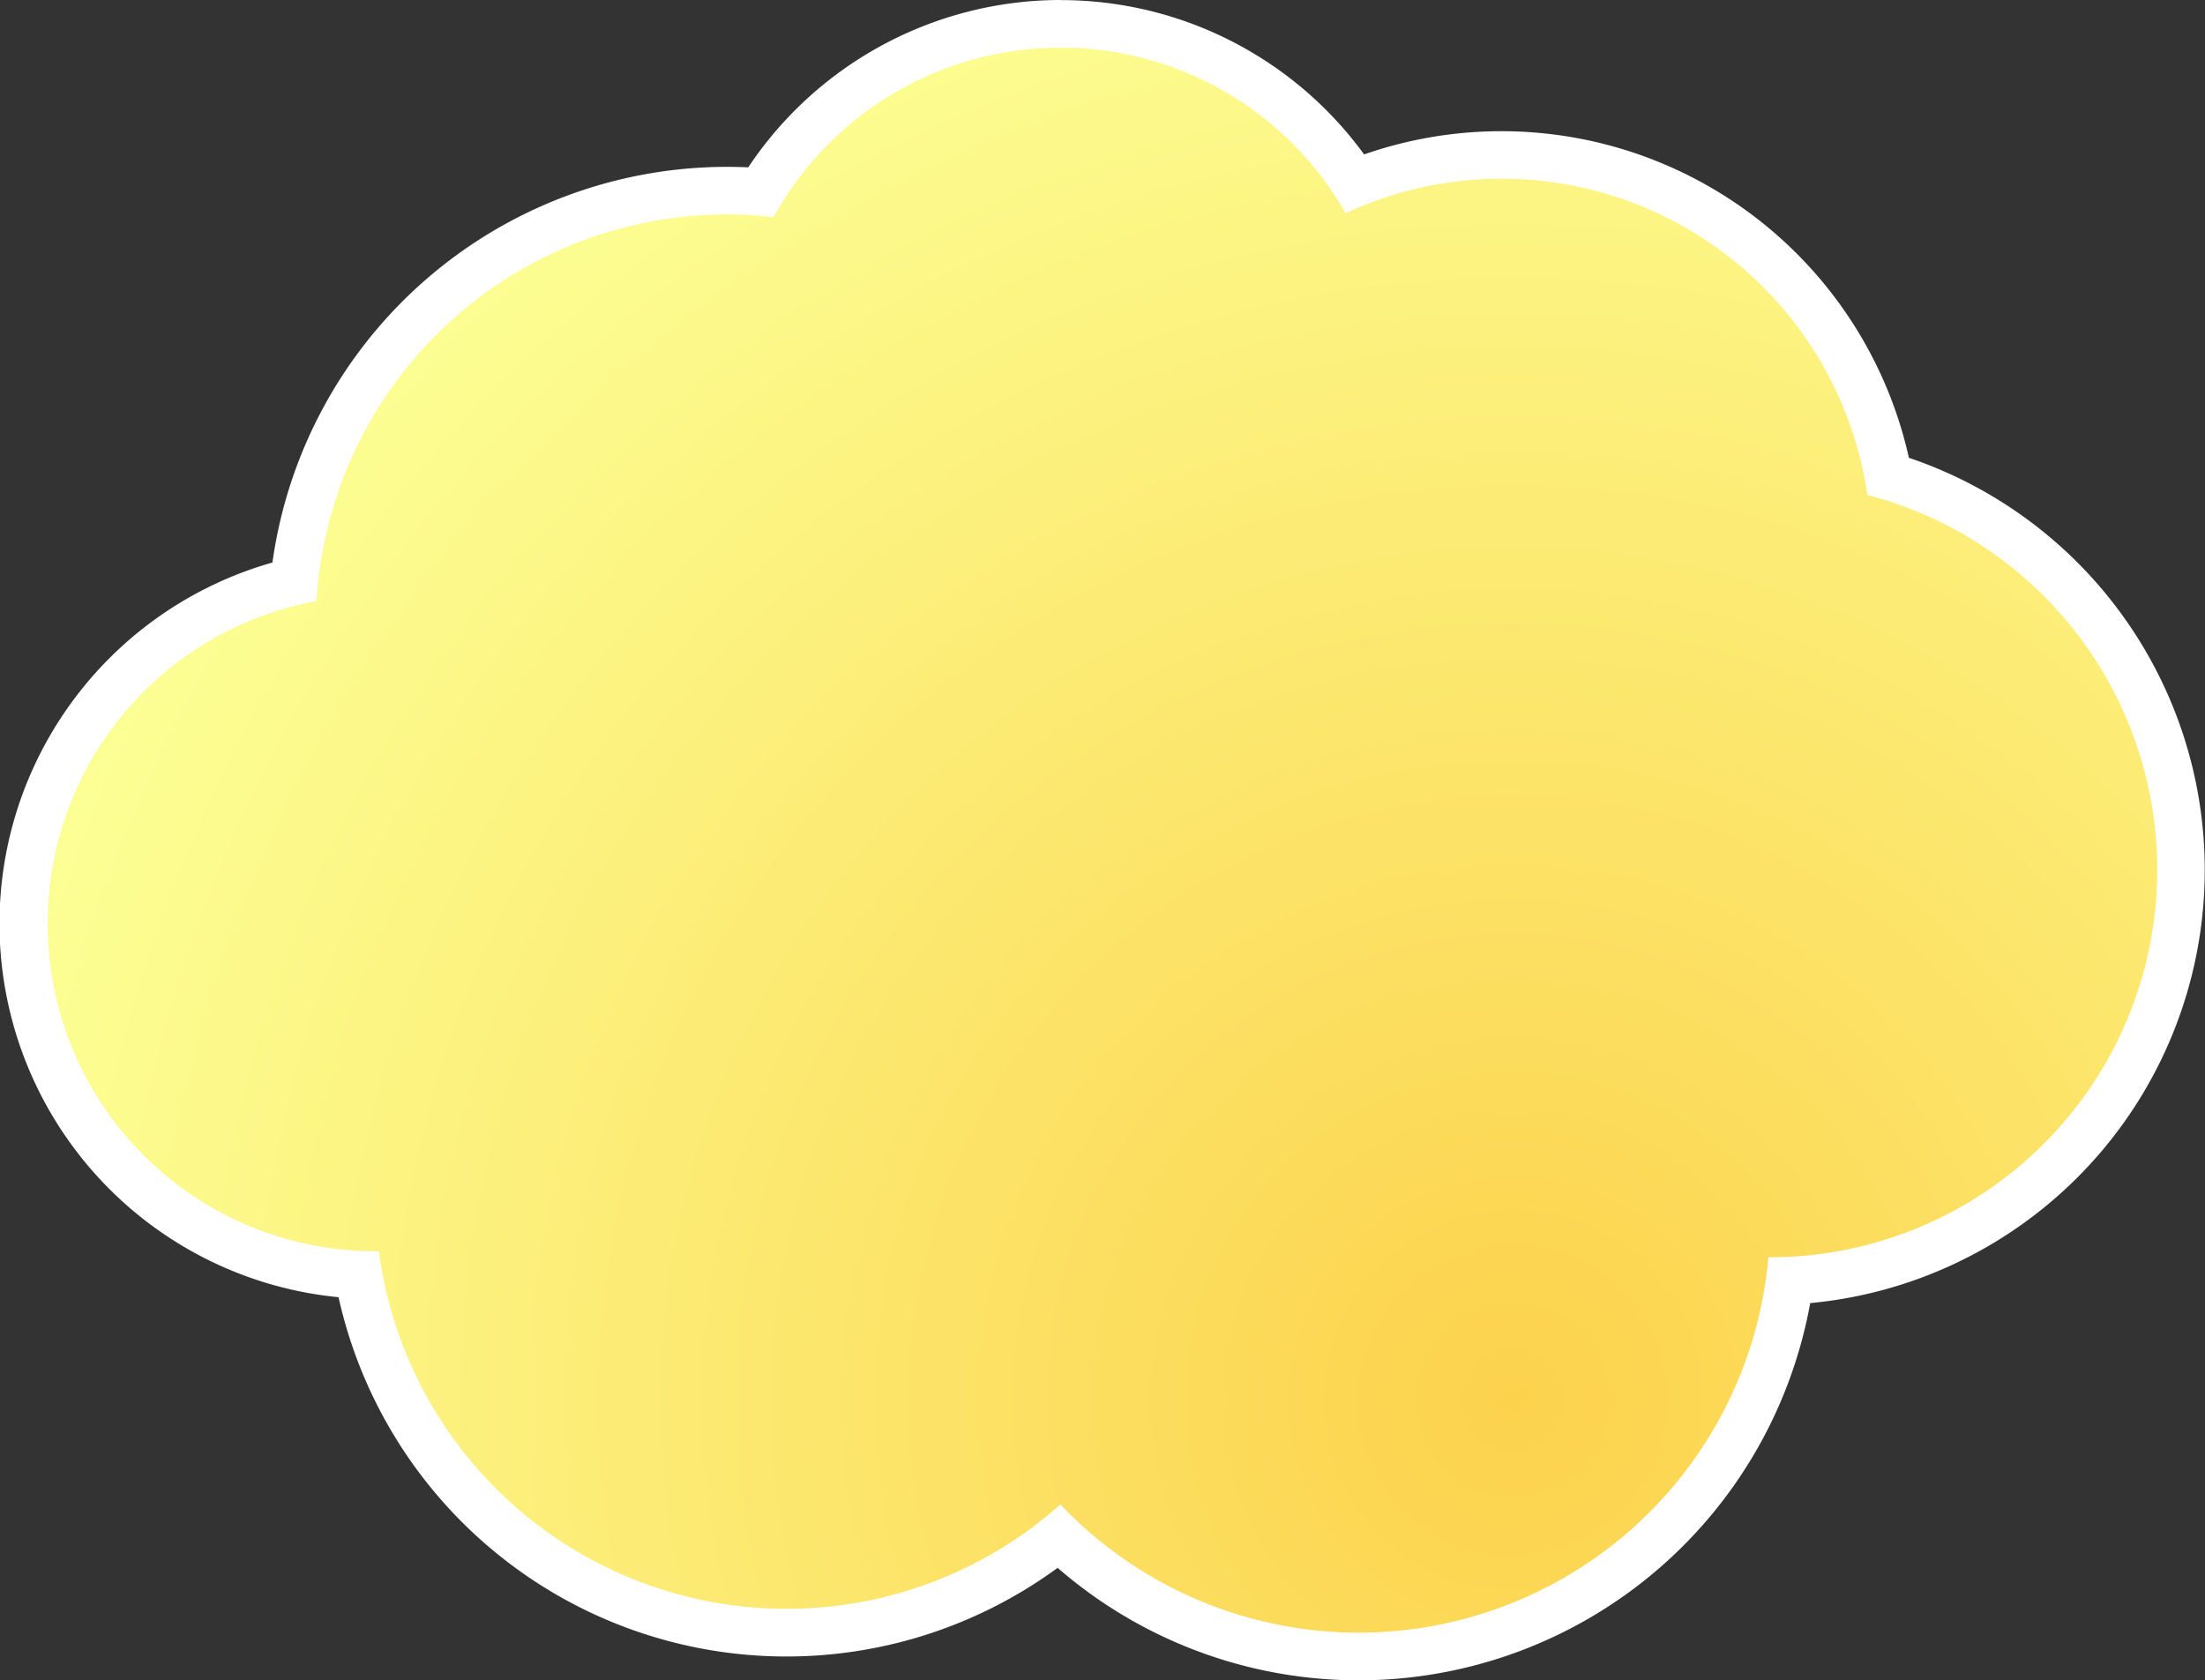 <svg xmlns="http://www.w3.org/2000/svg" xmlns:xlink="http://www.w3.org/1999/xlink" width="113.733" height="86.677" viewBox="0 0 113.733 86.677">
  <rect x="0" y="0" width="113.733" height="86.677" fill="#333333" stroke="none"/>
  <defs>
    <radialGradient id="radial-gradient" cx="0.748" cy="0.839" r="0.941" gradientTransform="translate(0.122) scale(0.757 1)" gradientUnits="objectBoundingBox">
      <stop offset="0" stop-color="#fcd24c"/>
      <stop offset="1" stop-color="#fcff94"/>
    </radialGradient>
  </defs>
  <g id="Group_2417" data-name="Group 2417" transform="translate(-373.918 -401.4)">
    <path id="Path_11143" data-name="Path 11143" d="M444,486.849a22.37,22.37,0,0,1-15.458-6.175A22.441,22.441,0,0,1,392.4,467.155a18.137,18.137,0,0,1-3.31-35.762,22.452,22.452,0,0,1,22.322-20.159c.575,0,1.158.023,1.74.068a18.137,18.137,0,0,1,30.659-.455,20.295,20.295,0,0,1,27.506,15.114,21.212,21.212,0,0,1-5.092,41.5,22.441,22.441,0,0,1-22.231,19.39Z" fill="url(#radial-gradient)"/>
    <path id="Path_11144" data-name="Path 11144" d="M428.626,403.856a16.9,16.9,0,0,1,14.7,8.543,19.066,19.066,0,0,1,26.912,14.535,19.983,19.983,0,0,1-5.028,39.322h-.081a21.209,21.209,0,0,1-36.518,12.752,21.21,21.21,0,0,1-35.151-13.06l-.179,0a16.908,16.908,0,0,1-3.035-33.541,21.21,21.21,0,0,1,21.171-19.945,21.431,21.431,0,0,1,2.406.137,16.9,16.9,0,0,1,14.808-8.743m0-2.456a19.379,19.379,0,0,0-16.119,8.633q-.55-.026-1.1-.026a23.686,23.686,0,0,0-23.442,20.411,19.363,19.363,0,0,0,3.41,37.9,23.669,23.669,0,0,0,37.09,13.961,23.67,23.67,0,0,0,38.817-13.657,22.442,22.442,0,0,0,5.091-43.606,21.534,21.534,0,0,0-28.1-15.65,19.345,19.345,0,0,0-15.65-7.961Z" fill="#fff"/>
  </g>
</svg>
